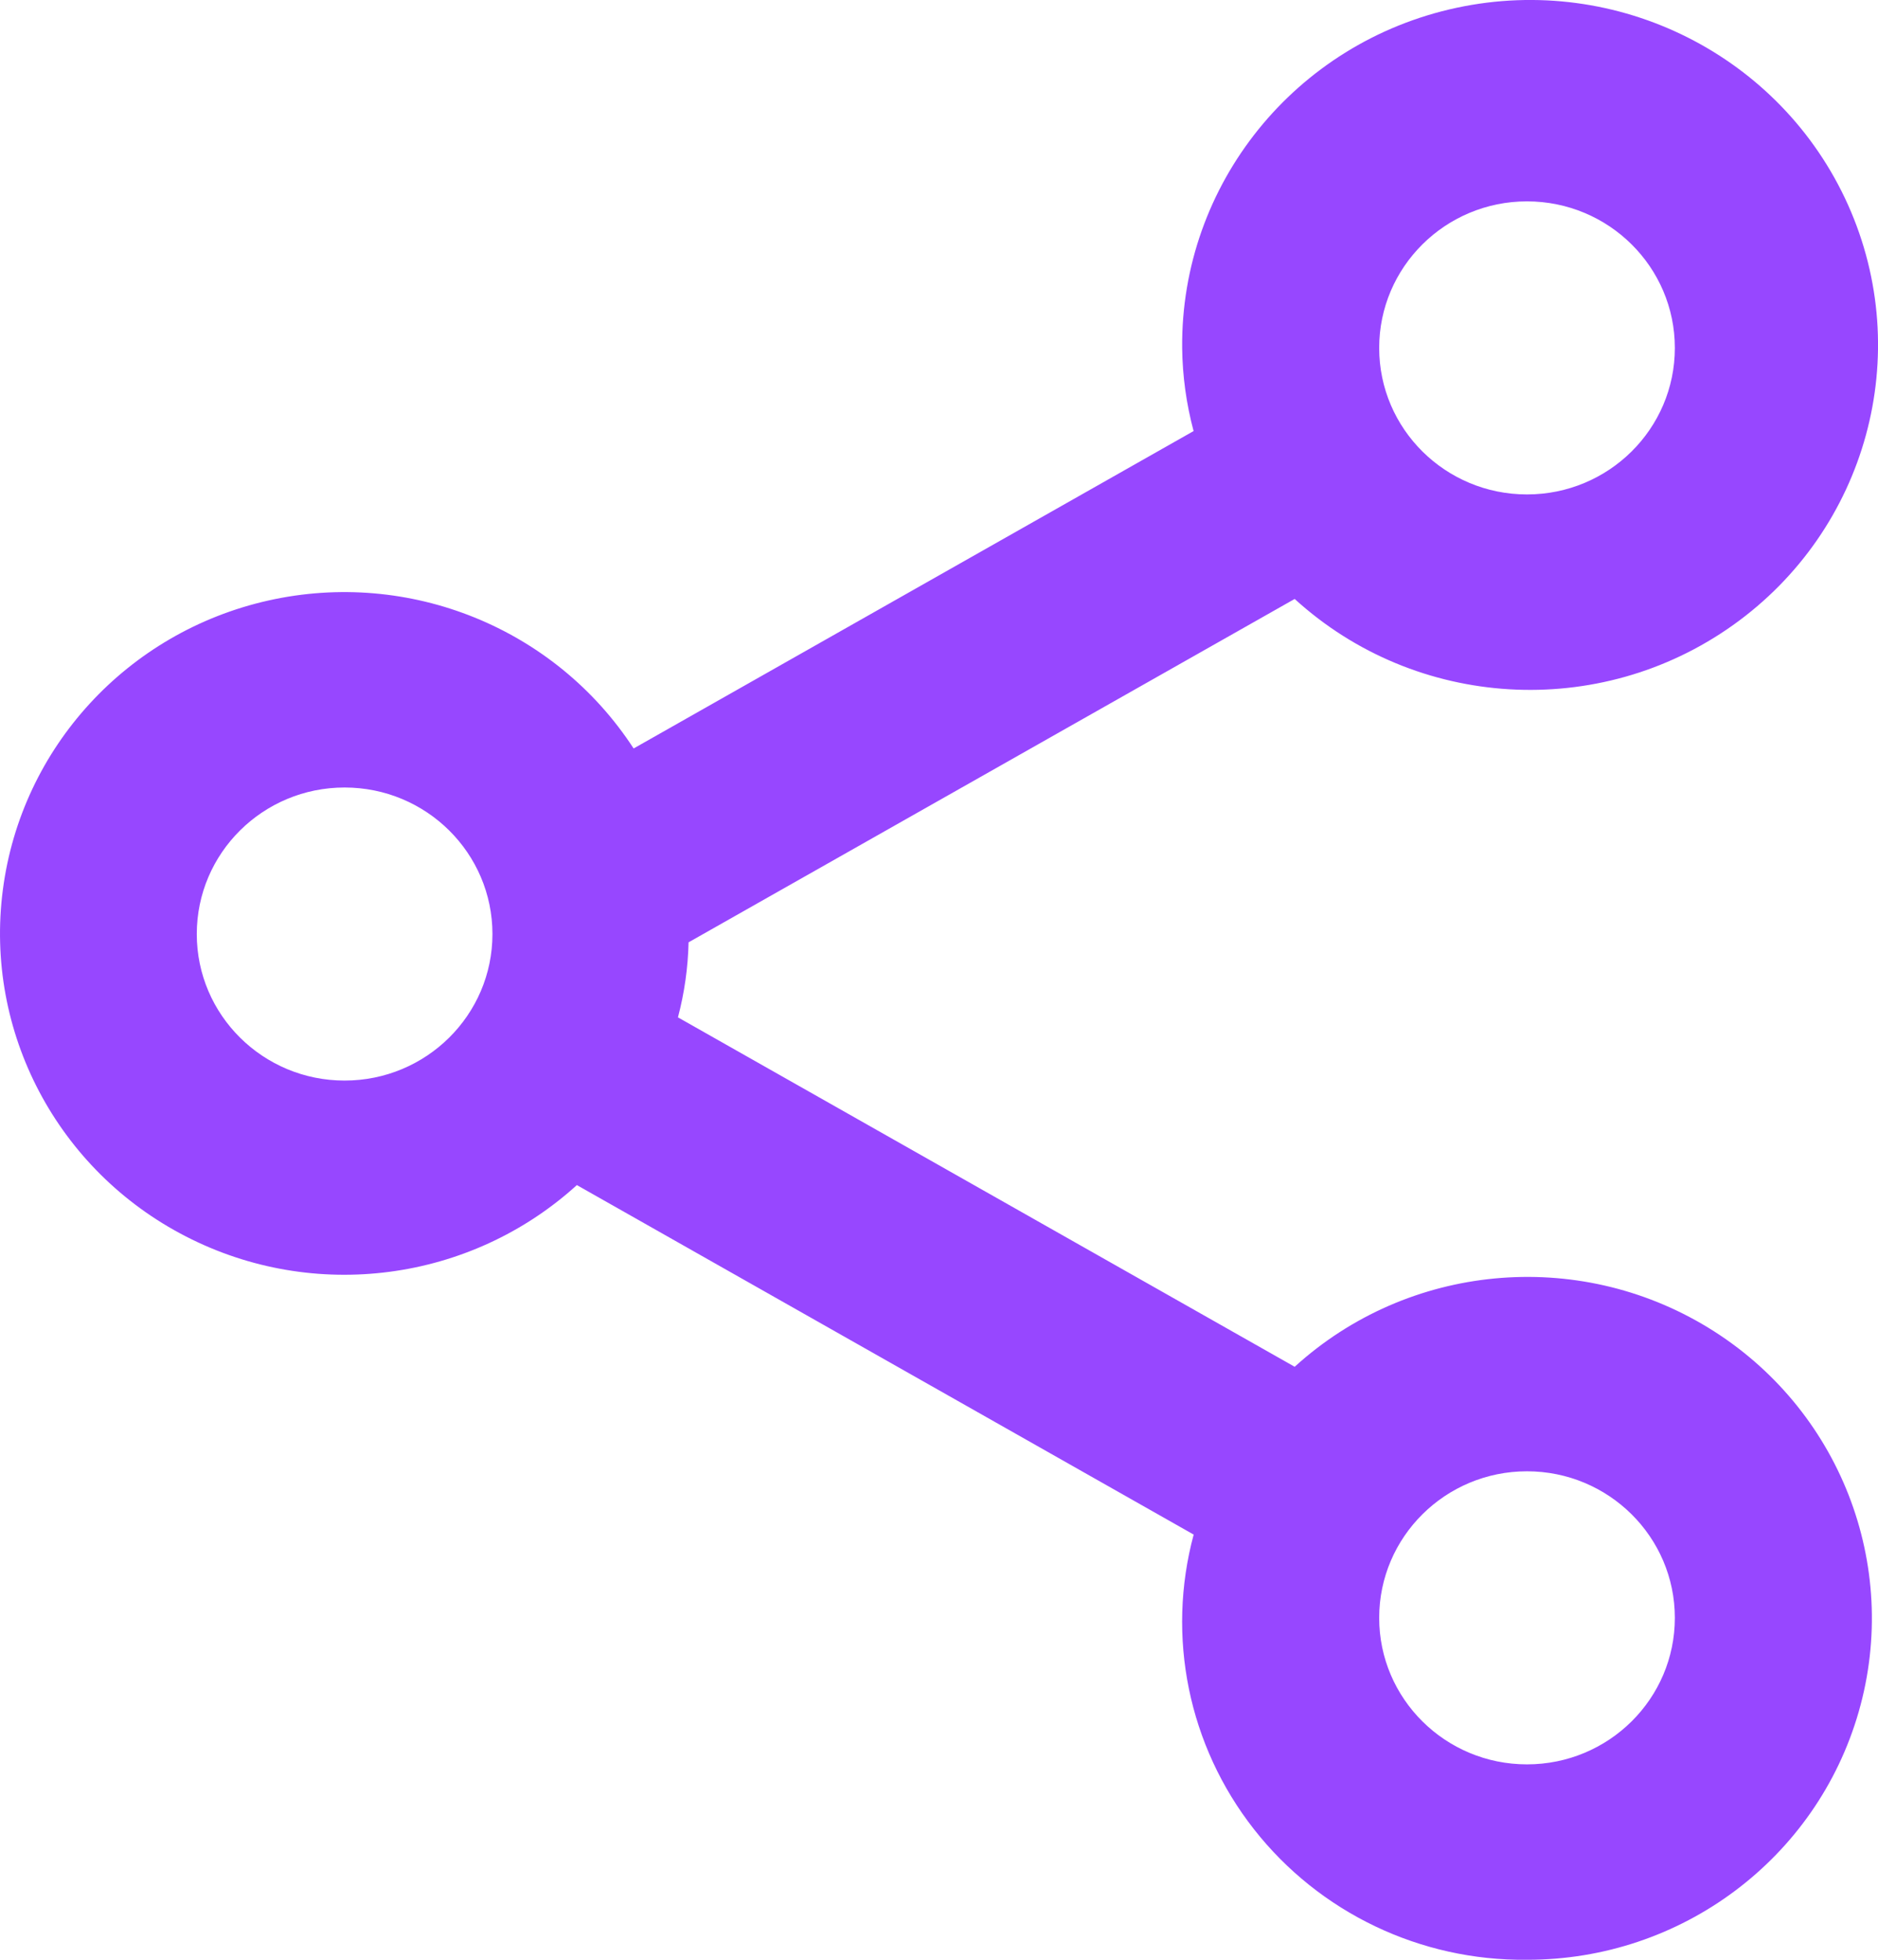 <svg width="23" height="24" viewBox="0 0 23 24" fill="none" xmlns="http://www.w3.org/2000/svg">
<path d="M18.701 24C17.396 24.015 16.158 23.423 15.357 22.401C14.555 21.379 14.282 20.044 14.619 18.793L7.065 14.513C5.759 15.699 3.846 15.95 2.275 15.141C0.703 14.333 -0.192 12.637 0.035 10.897C0.261 9.156 1.56 7.741 3.287 7.354C5.014 6.967 6.8 7.691 7.76 9.166L14.618 5.279C14.529 4.946 14.482 4.605 14.478 4.261C14.46 2.259 15.863 0.52 17.836 0.096C19.81 -0.328 21.812 0.68 22.633 2.509C23.453 4.339 22.865 6.487 21.225 7.655C19.585 8.823 17.343 8.69 15.856 7.335L8.433 11.54C8.426 11.851 8.382 12.159 8.303 12.459L15.856 16.738C17.246 15.473 19.315 15.278 20.922 16.26C22.528 17.242 23.28 19.163 22.764 20.962C22.248 22.762 20.589 24.003 18.701 24ZM18.701 18.018C17.702 18.018 16.891 18.822 16.891 19.813C16.891 20.804 17.702 21.607 18.701 21.607C19.701 21.607 20.512 20.804 20.512 19.813C20.512 18.822 19.701 18.018 18.701 18.018ZM4.22 9.644C3.221 9.644 2.41 10.447 2.41 11.439C2.41 12.43 3.221 13.233 4.22 13.233C5.22 13.233 6.031 12.43 6.031 11.439C6.031 10.447 5.22 9.644 4.22 9.644ZM18.701 2.466C17.702 2.466 16.891 3.27 16.891 4.261C16.891 5.252 17.702 6.055 18.701 6.055C19.701 6.055 20.512 5.252 20.512 4.261C20.512 3.27 19.701 2.466 18.701 2.466Z" fill="#9747FF"/>
</svg>
